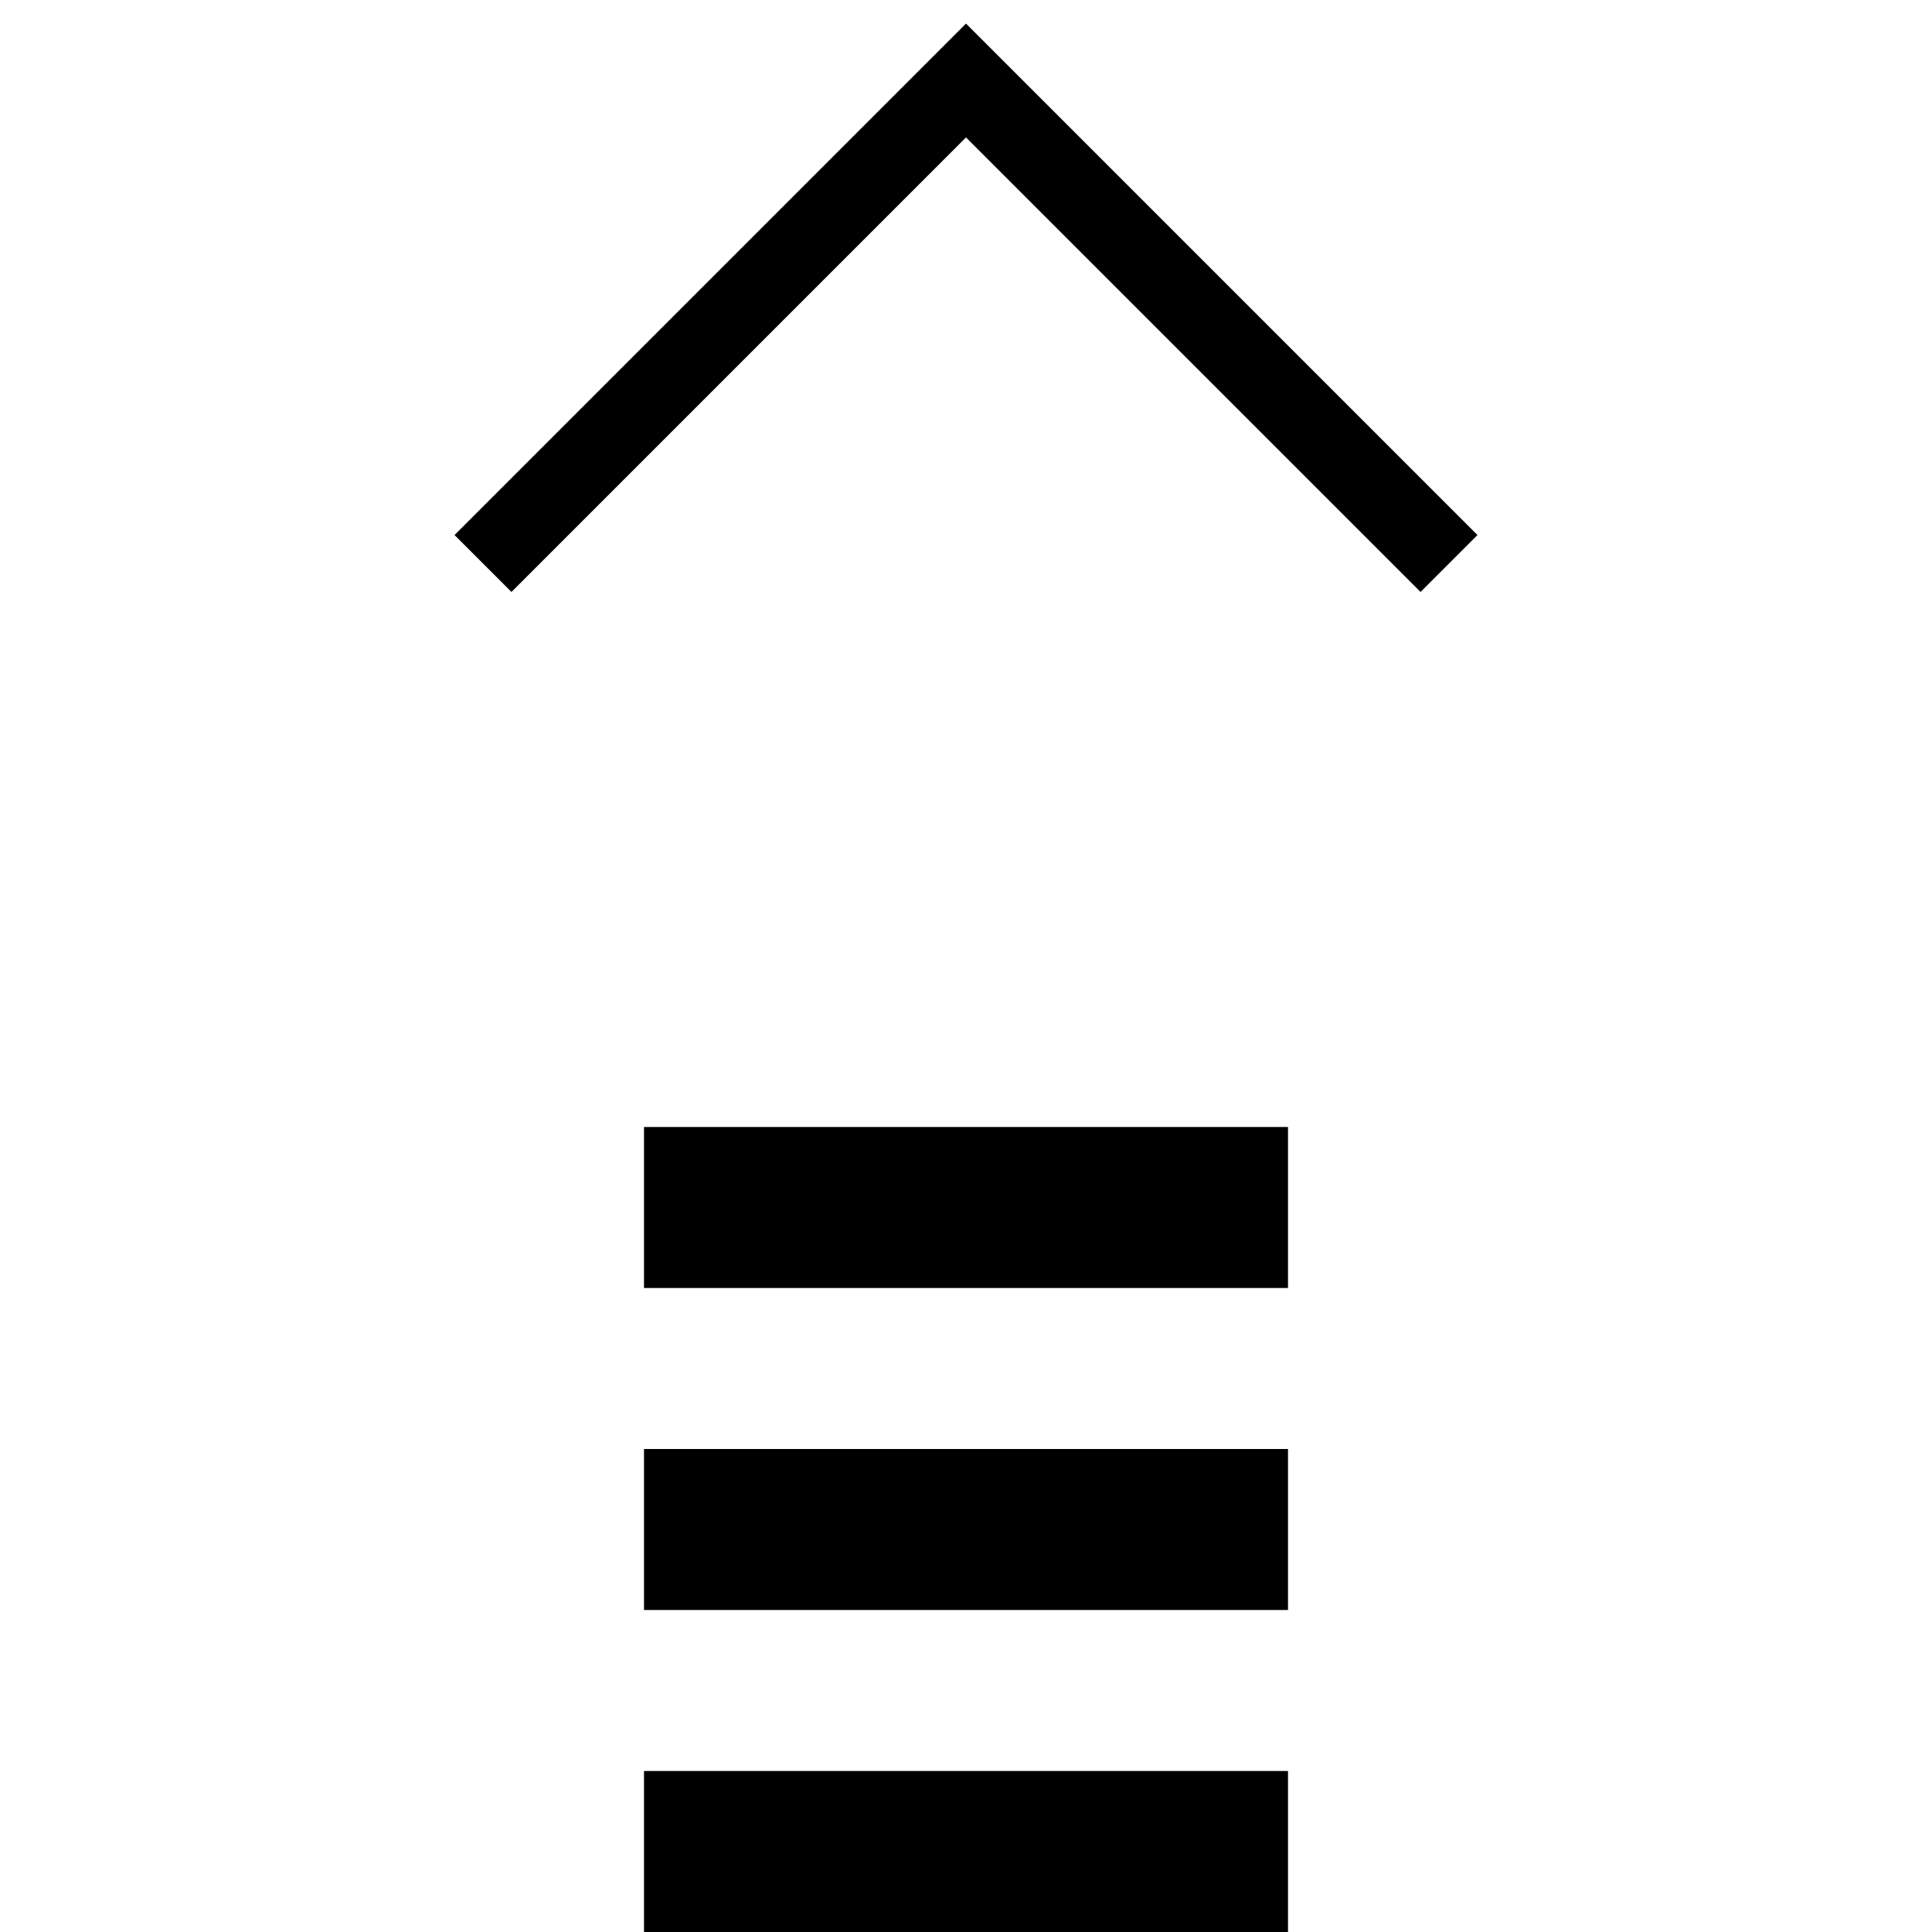 <?xml version="1.0" encoding="utf-8"?>
<!-- Generator: Adobe Illustrator 23.0.6, SVG Export Plug-In . SVG Version: 6.00 Build 0)  -->
<svg version="1.1" id="Layer_1" xmlns="http://www.w3.org/2000/svg" xmlns:xlink="http://www.w3.org/1999/xlink" x="0px" y="0px"
	 viewBox="0 0 24 24" style="enable-background:new 0 0 24 24;" xml:space="preserve">
<style type="text/css">
	.st0{fill:none;stroke:#000000;stroke-miterlimit:10;}
</style>
<title>Icon/PageUp</title>
<desc>Created with Sketch.</desc>
<g>
	<polyline id="Path-5-Copy" class="st0" points="6,7 12,1 18,7 	"/>
	<rect id="Rectangle-2-Copy-3" x="8" y="18" width="8" height="2"/>
	<rect id="Rectangle-2-Copy-5" x="8" y="22" width="8" height="2"/>
	<rect id="Rectangle-2-Copy-4" x="8" y="14" width="8" height="2"/>
</g>
</svg>
